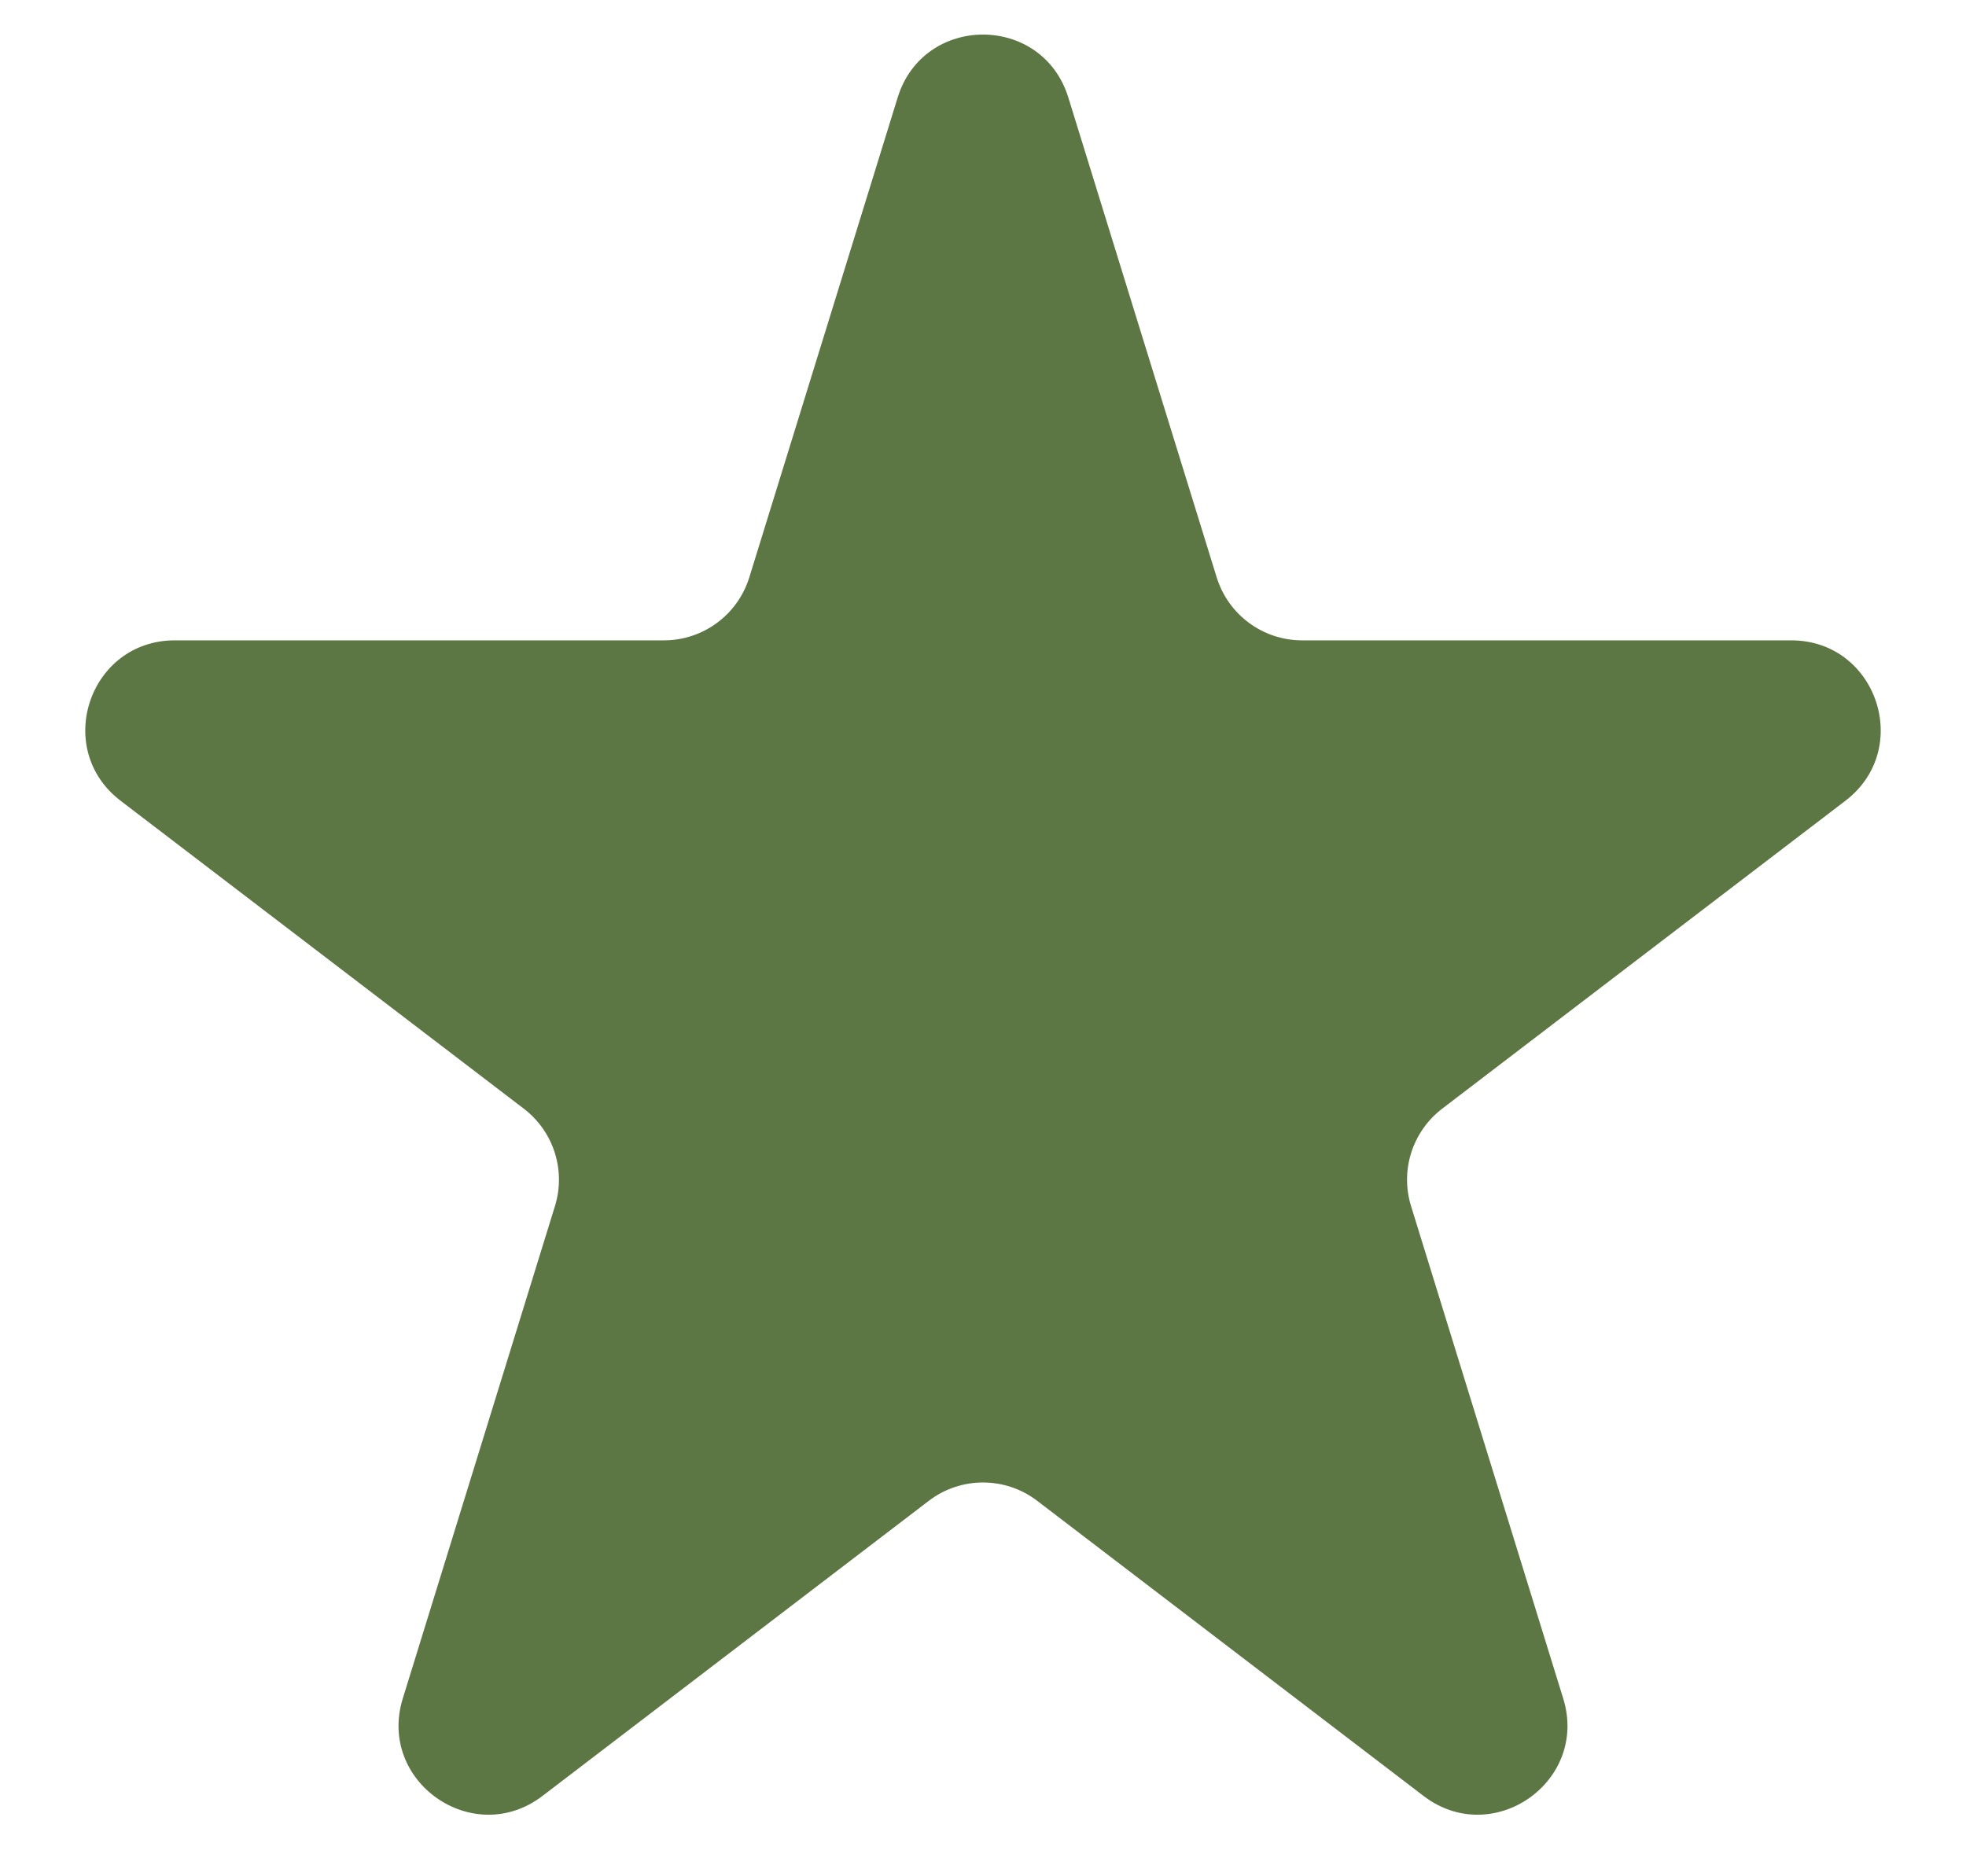 <svg width="22" height="21" viewBox="0 0 22 21" fill="none" xmlns="http://www.w3.org/2000/svg">
<path d="M10.045 1.092C10.335 0.152 11.665 0.152 11.955 1.092L13.615 6.462C13.745 6.881 14.132 7.167 14.57 7.167H20.044C21 7.167 21.411 8.381 20.651 8.962L16.138 12.409C15.805 12.664 15.666 13.099 15.79 13.499L17.493 19.011C17.78 19.941 16.704 20.692 15.93 20.101L11.607 16.798C11.249 16.524 10.751 16.524 10.393 16.798L6.07 20.101C5.296 20.692 4.22 19.941 4.507 19.011L6.21 13.499C6.334 13.099 6.195 12.664 5.862 12.409L1.349 8.962C0.589 8.381 1 7.167 1.956 7.167H7.43C7.868 7.167 8.255 6.881 8.385 6.462L10.045 1.092Z" fill="#5C7644"/>
</svg>

